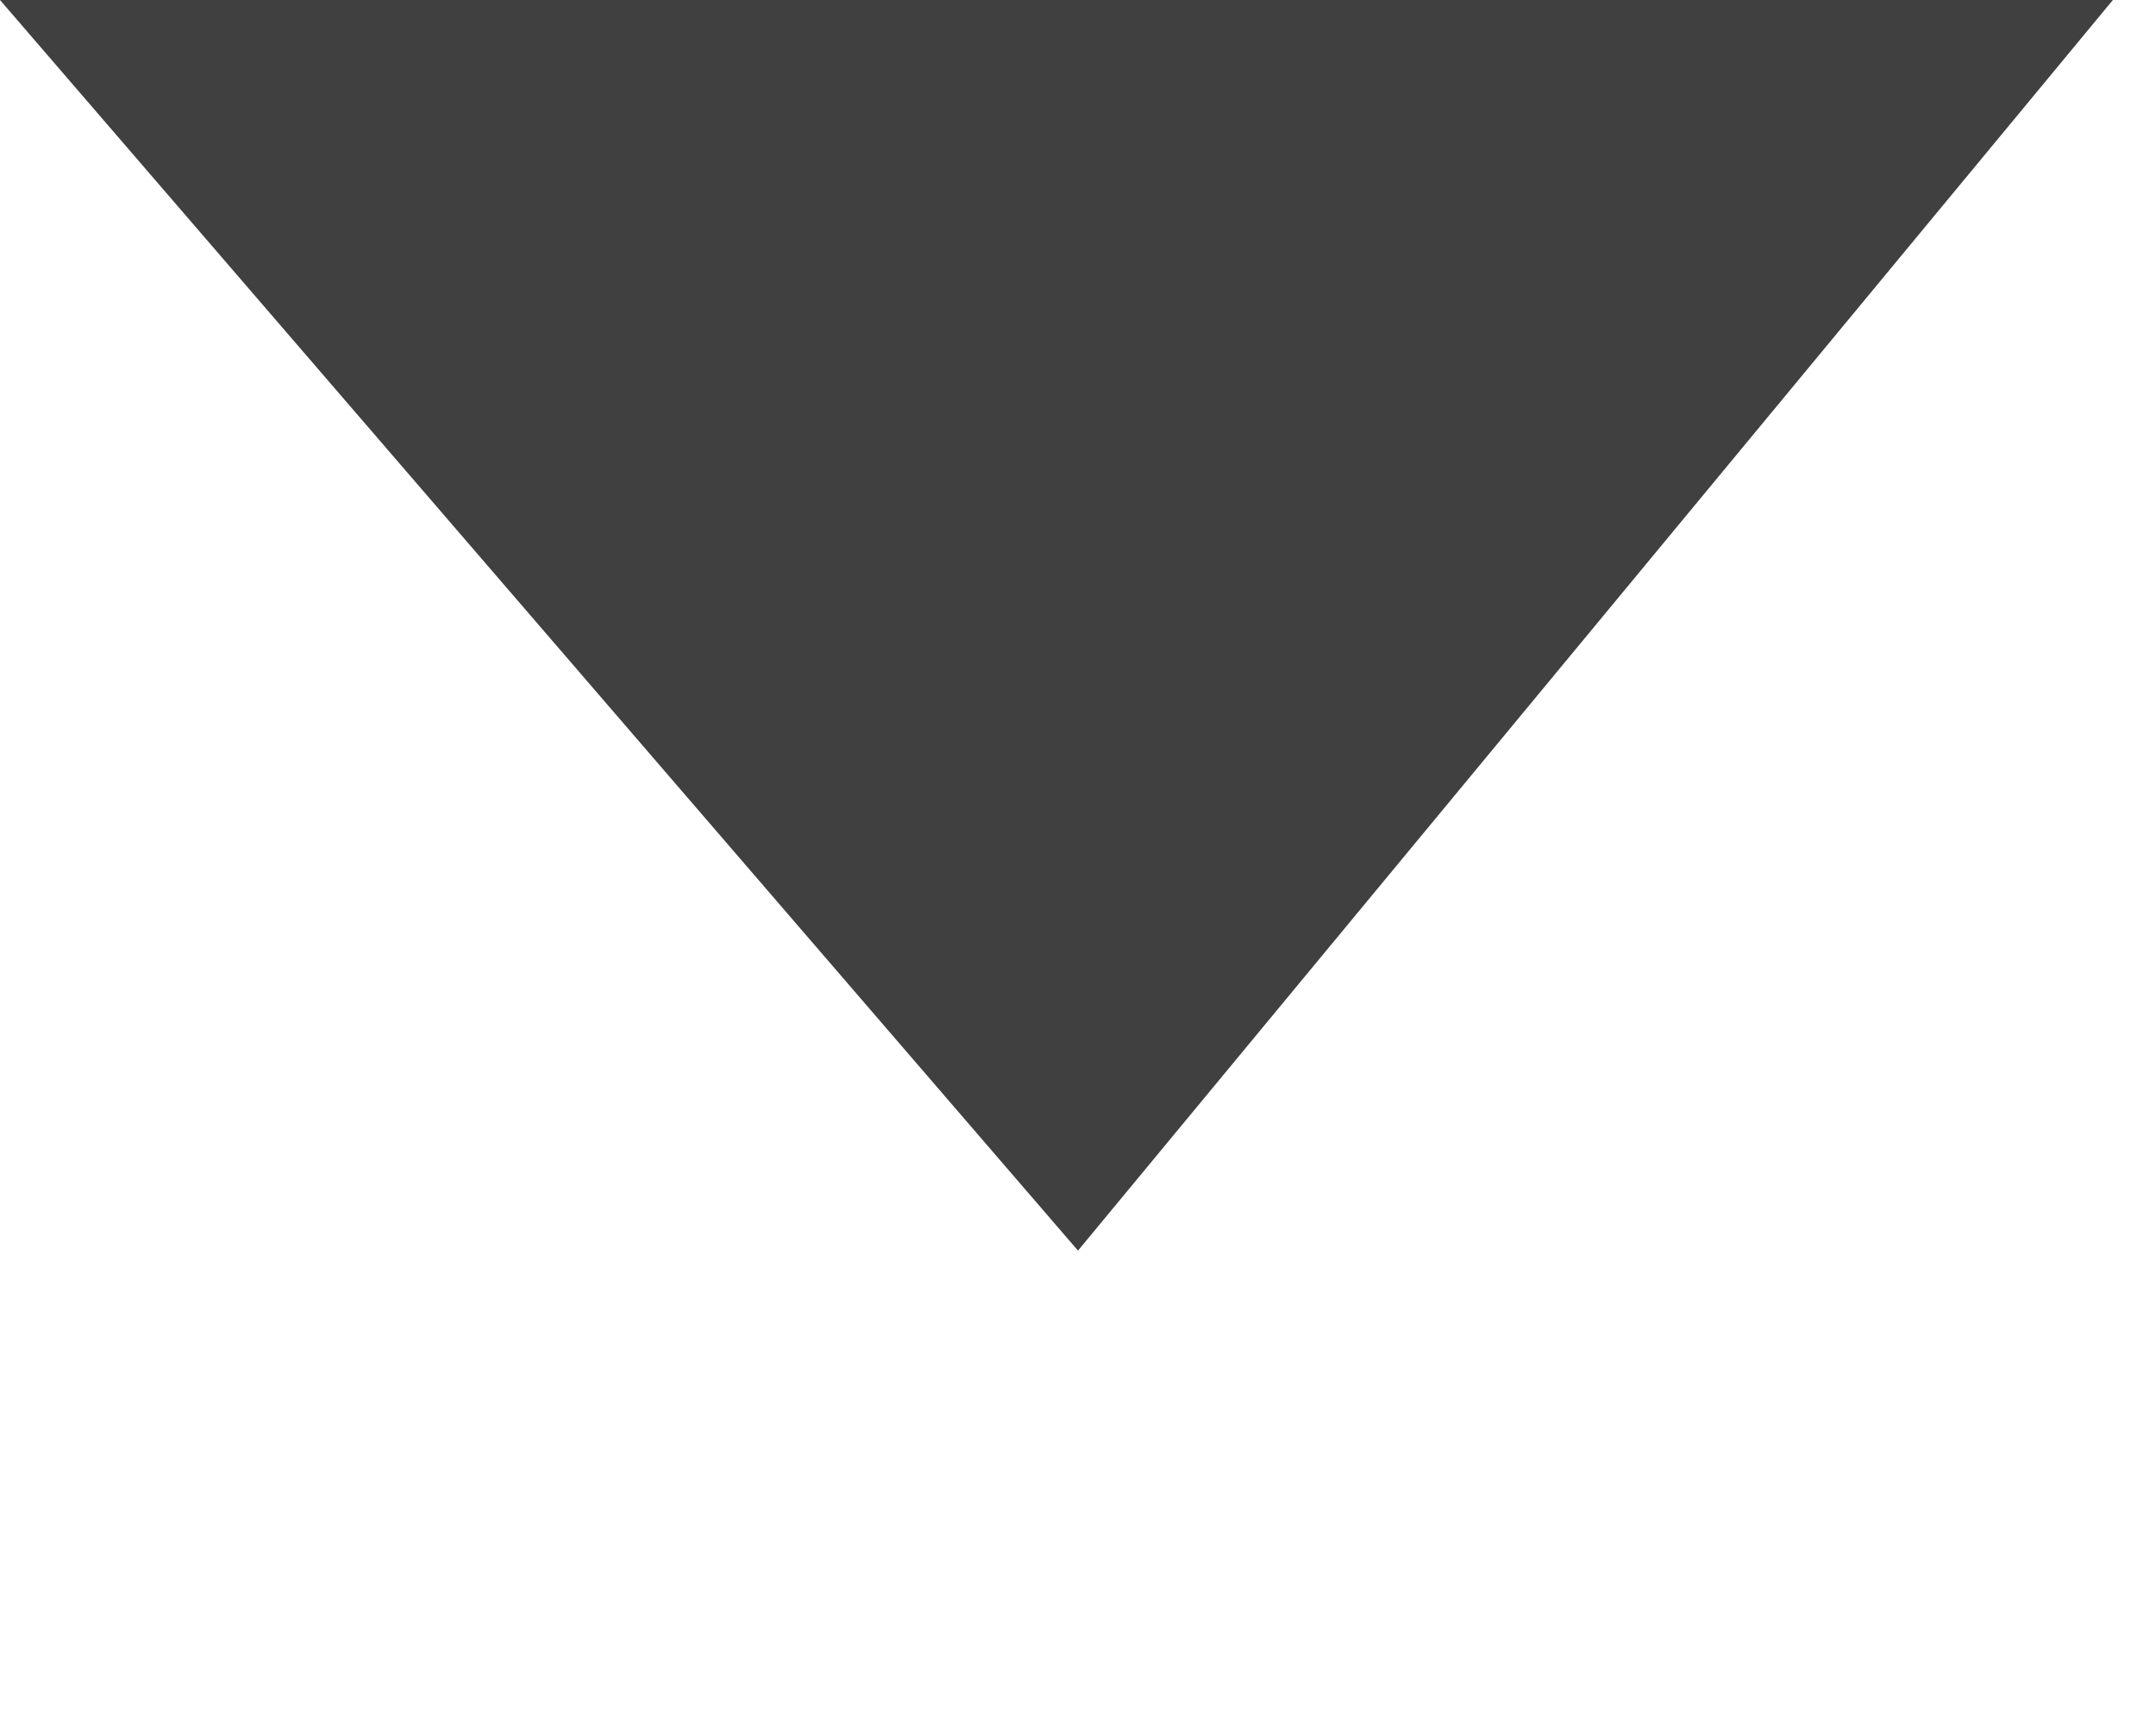 <?xml version="1.0" encoding="utf-8"?>
<!-- Generator: Adobe Illustrator 20.0.0, SVG Export Plug-In . SVG Version: 6.00 Build 0)  -->
<svg version="1.1" id="Layer_2" xmlns="http://www.w3.org/2000/svg" xmlns:xlink="http://www.w3.org/1999/xlink" x="0px" y="0px"
	 viewBox="0 0 5 4" style="enable-background:new 0 0 5 4;" xml:space="preserve">
<style type="text/css">
	.st0{fill:#404040;}
</style>
<polygon class="st0" points="0,0 2.5,2.9 4.9,0 "/>
</svg>
